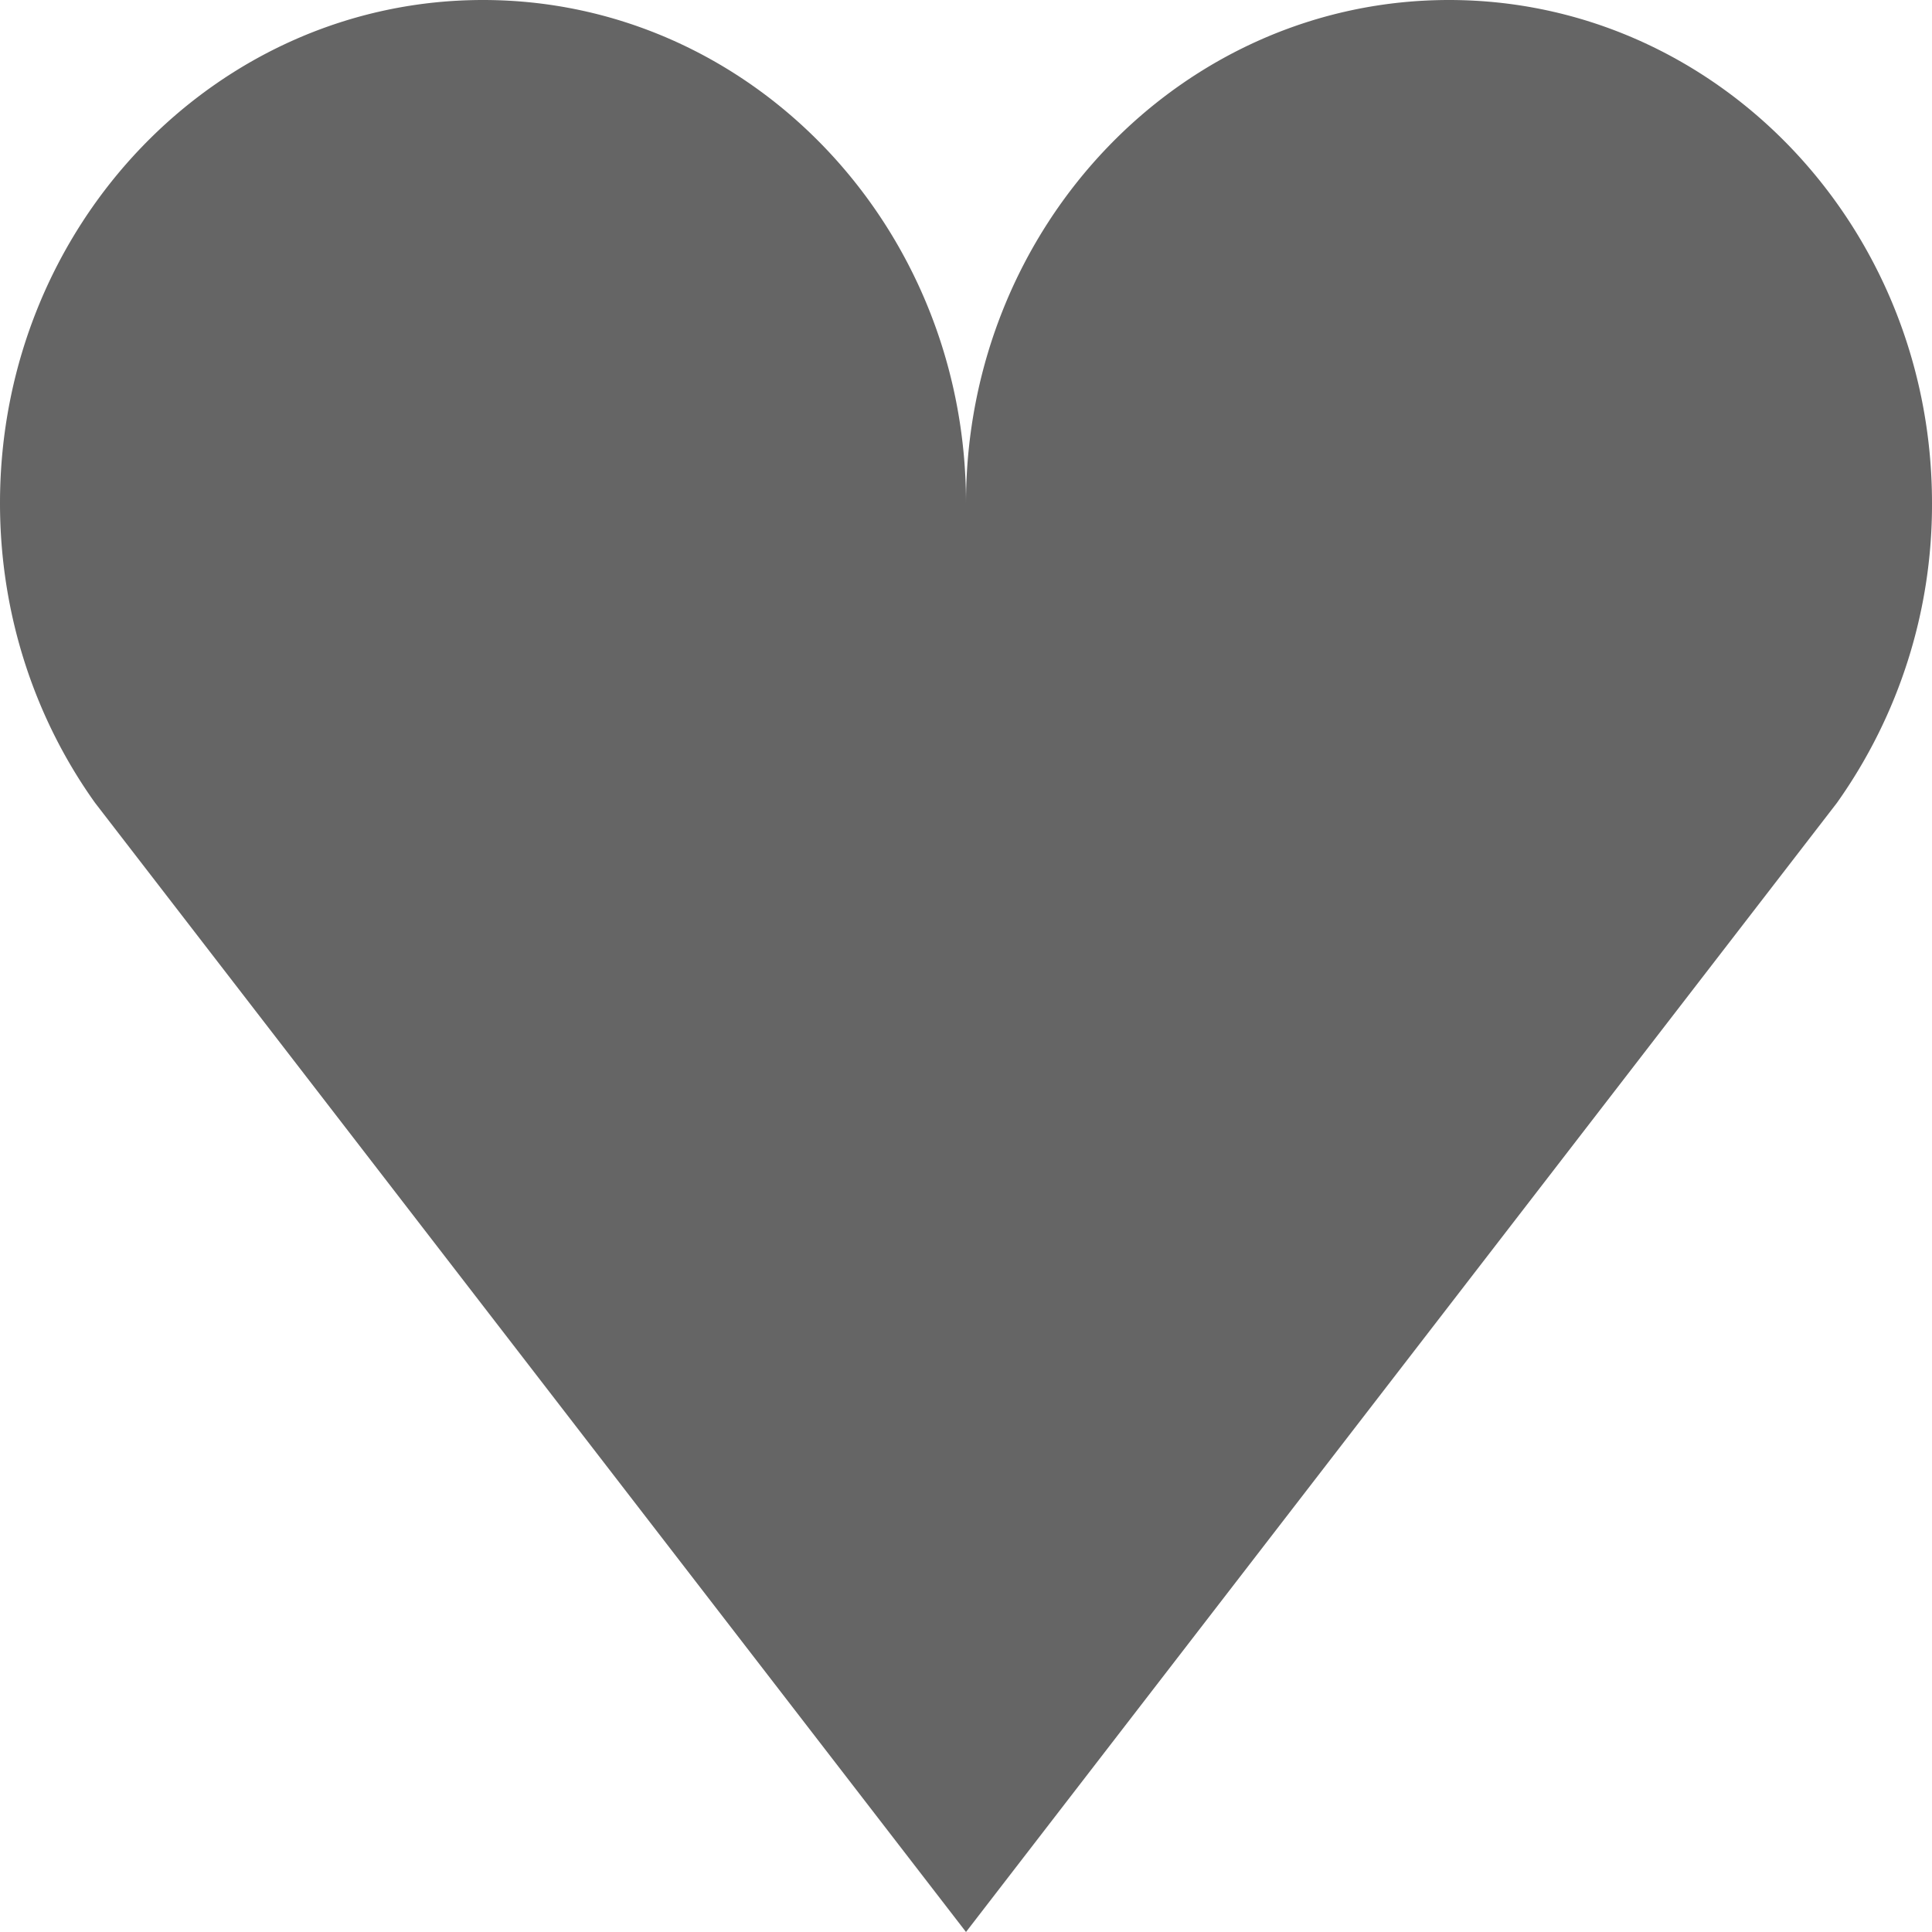 <svg xmlns="http://www.w3.org/2000/svg" aria-hidden="true" viewBox="0 0 14 14" role="img"><path fill="#656565" fill-rule="evenodd" d="M7 3.646C7 1.632 5.433 0 3.5 0S0 1.632 0 3.646c0 .813.256 1.566.689 2.172L7 14l6.311-8.182A3.73 3.73 0 0014 3.646C14 1.632 12.433 0 10.5 0S7 1.632 7 3.646"></path></svg>